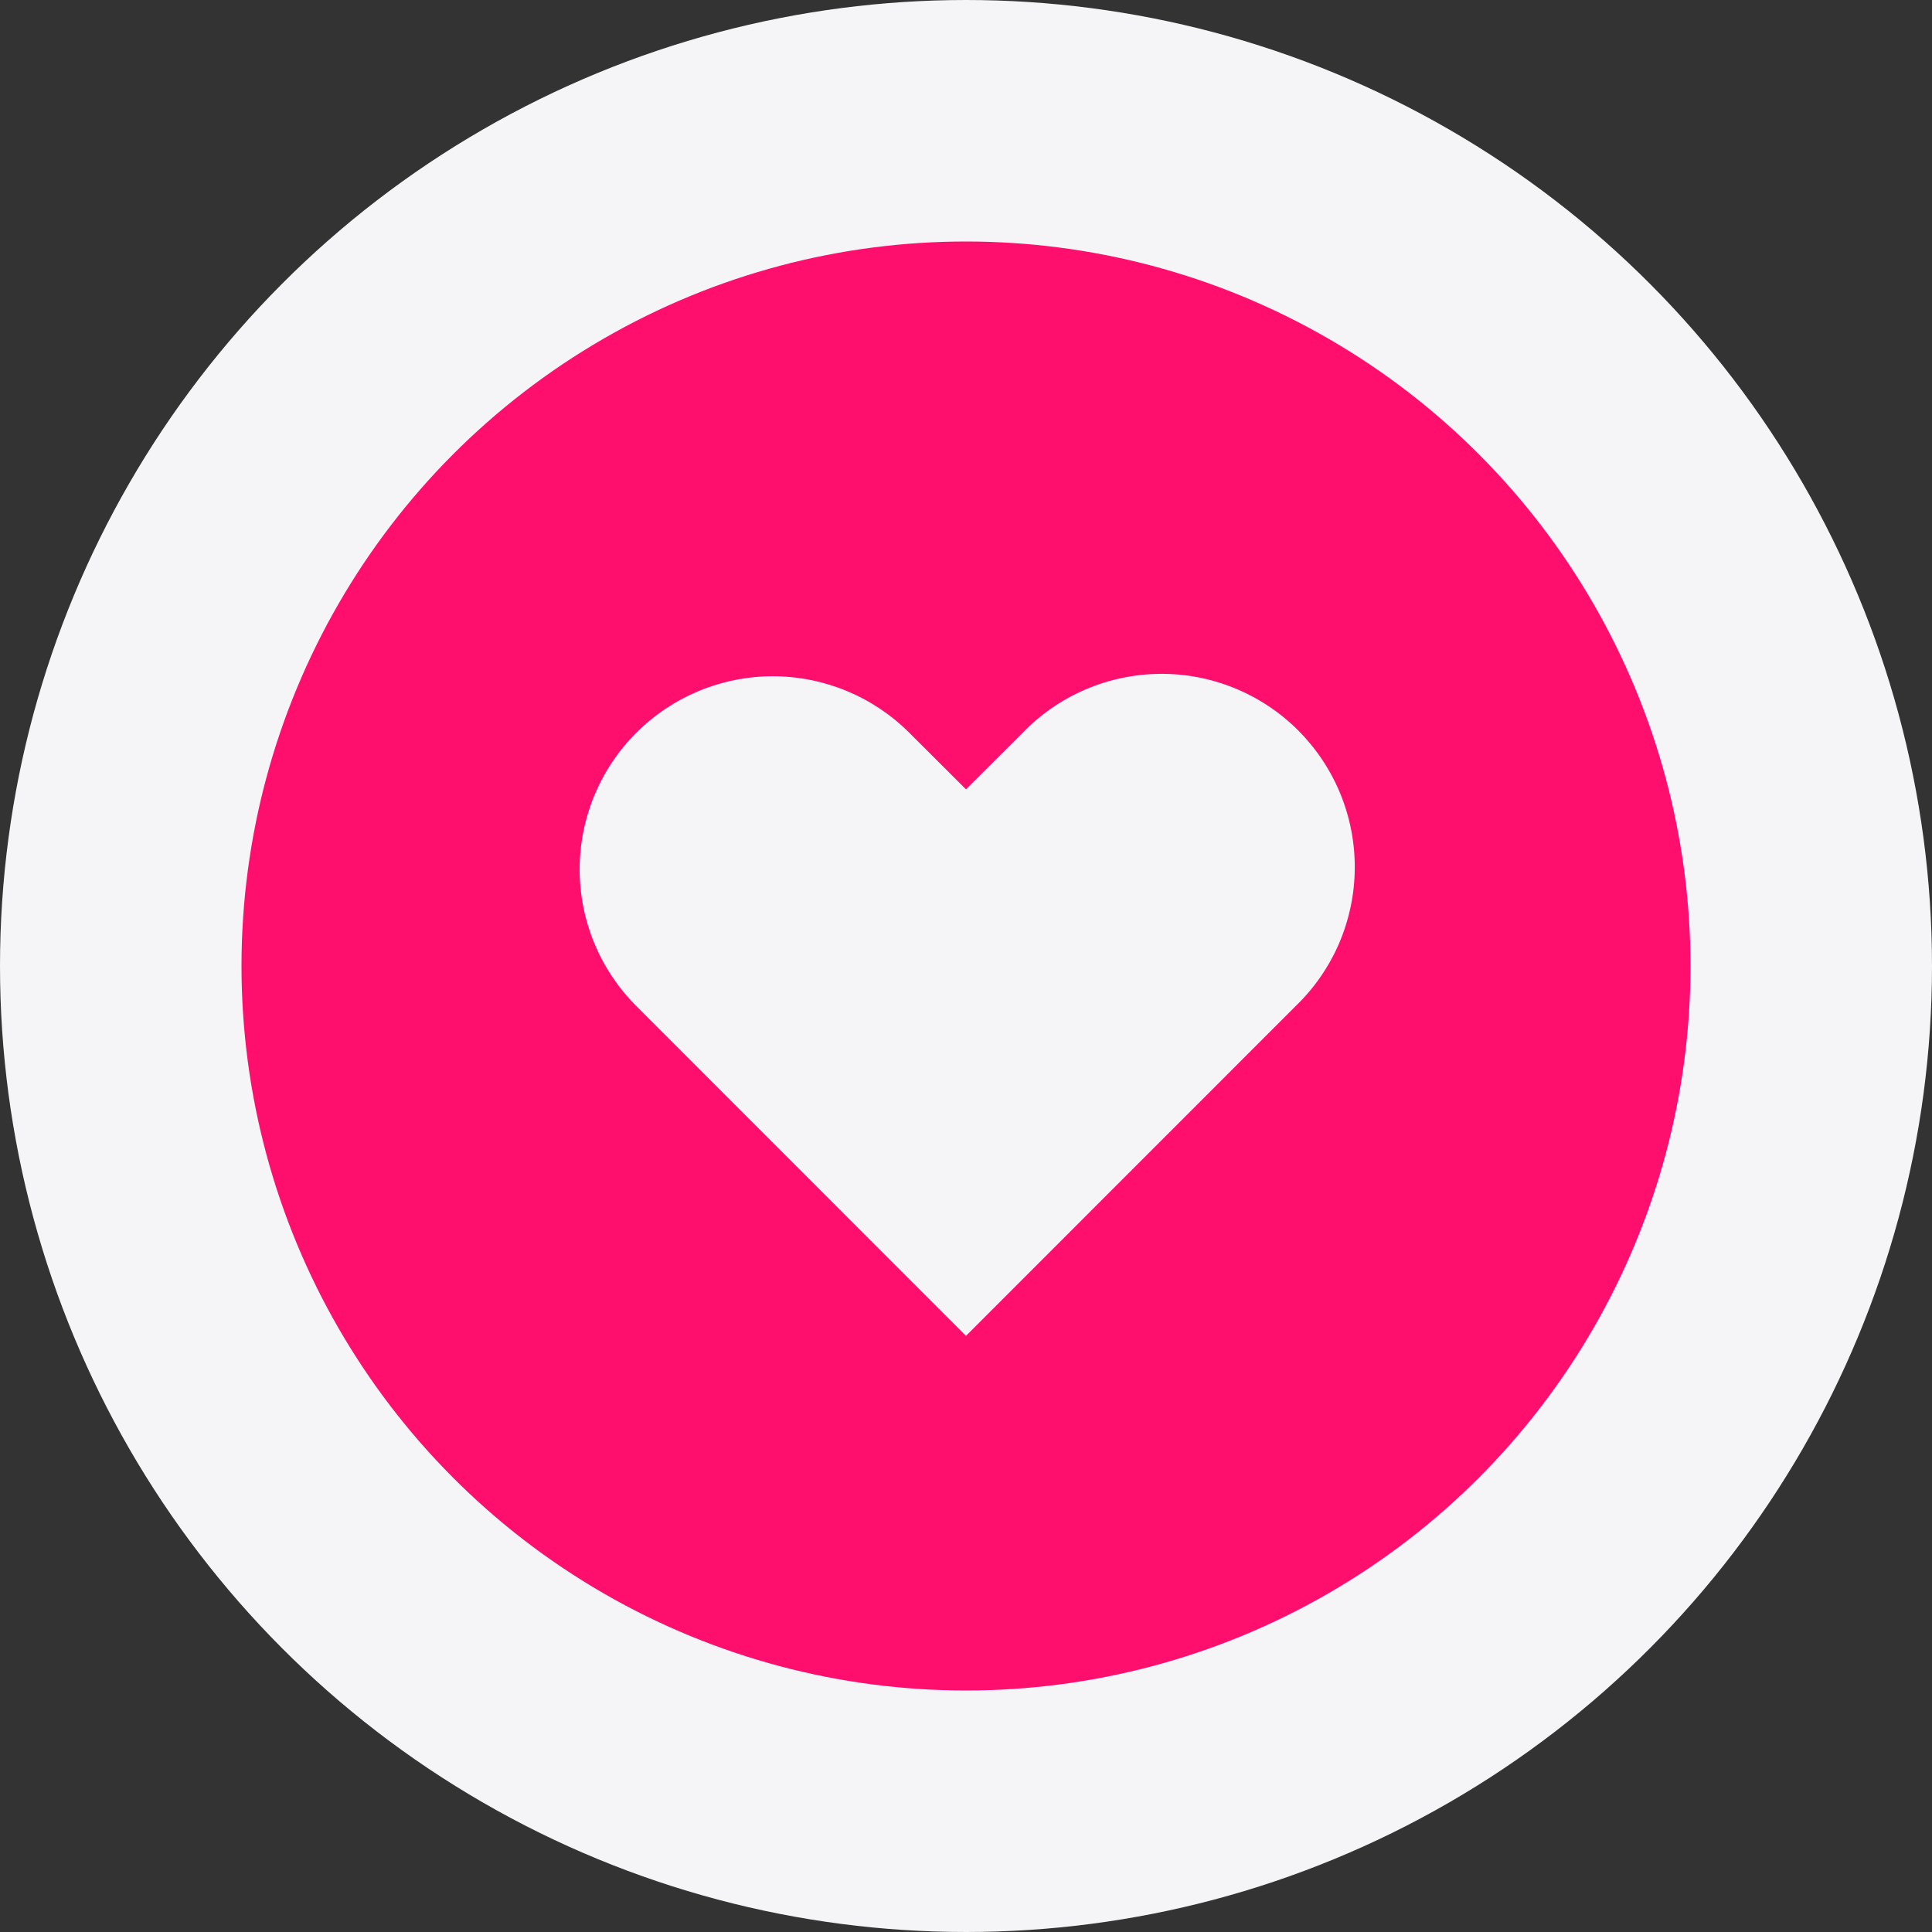 <svg width="32" height="32" viewBox="0 0 32 32" fill="none" xmlns="http://www.w3.org/2000/svg">
<rect x="0" y="0" width="32" height="32" fill="#333333" stroke="none"/>
<circle cx="16" cy="16" r="14" fill="#FE0F6D" stroke="#F5F4F6" stroke-width="4"/>
<path fill-rule="evenodd" clip-rule="evenodd" d="M10.538 12.138C11.138 11.538 11.951 11.201 12.8 11.201C13.649 11.201 14.462 11.538 15.062 12.138L16 13.074L16.938 12.138C17.233 11.832 17.586 11.588 17.976 11.421C18.367 11.253 18.787 11.165 19.212 11.161C19.636 11.157 20.058 11.238 20.451 11.399C20.844 11.56 21.202 11.797 21.502 12.098C21.802 12.398 22.04 12.756 22.201 13.149C22.362 13.542 22.443 13.964 22.439 14.389C22.436 14.813 22.347 15.233 22.18 15.624C22.012 16.014 21.768 16.367 21.462 16.662L16 22.126L10.538 16.662C9.938 16.062 9.601 15.249 9.601 14.4C9.601 13.552 9.938 12.738 10.538 12.138Z" fill="#F5F4F6"/>
</svg>

